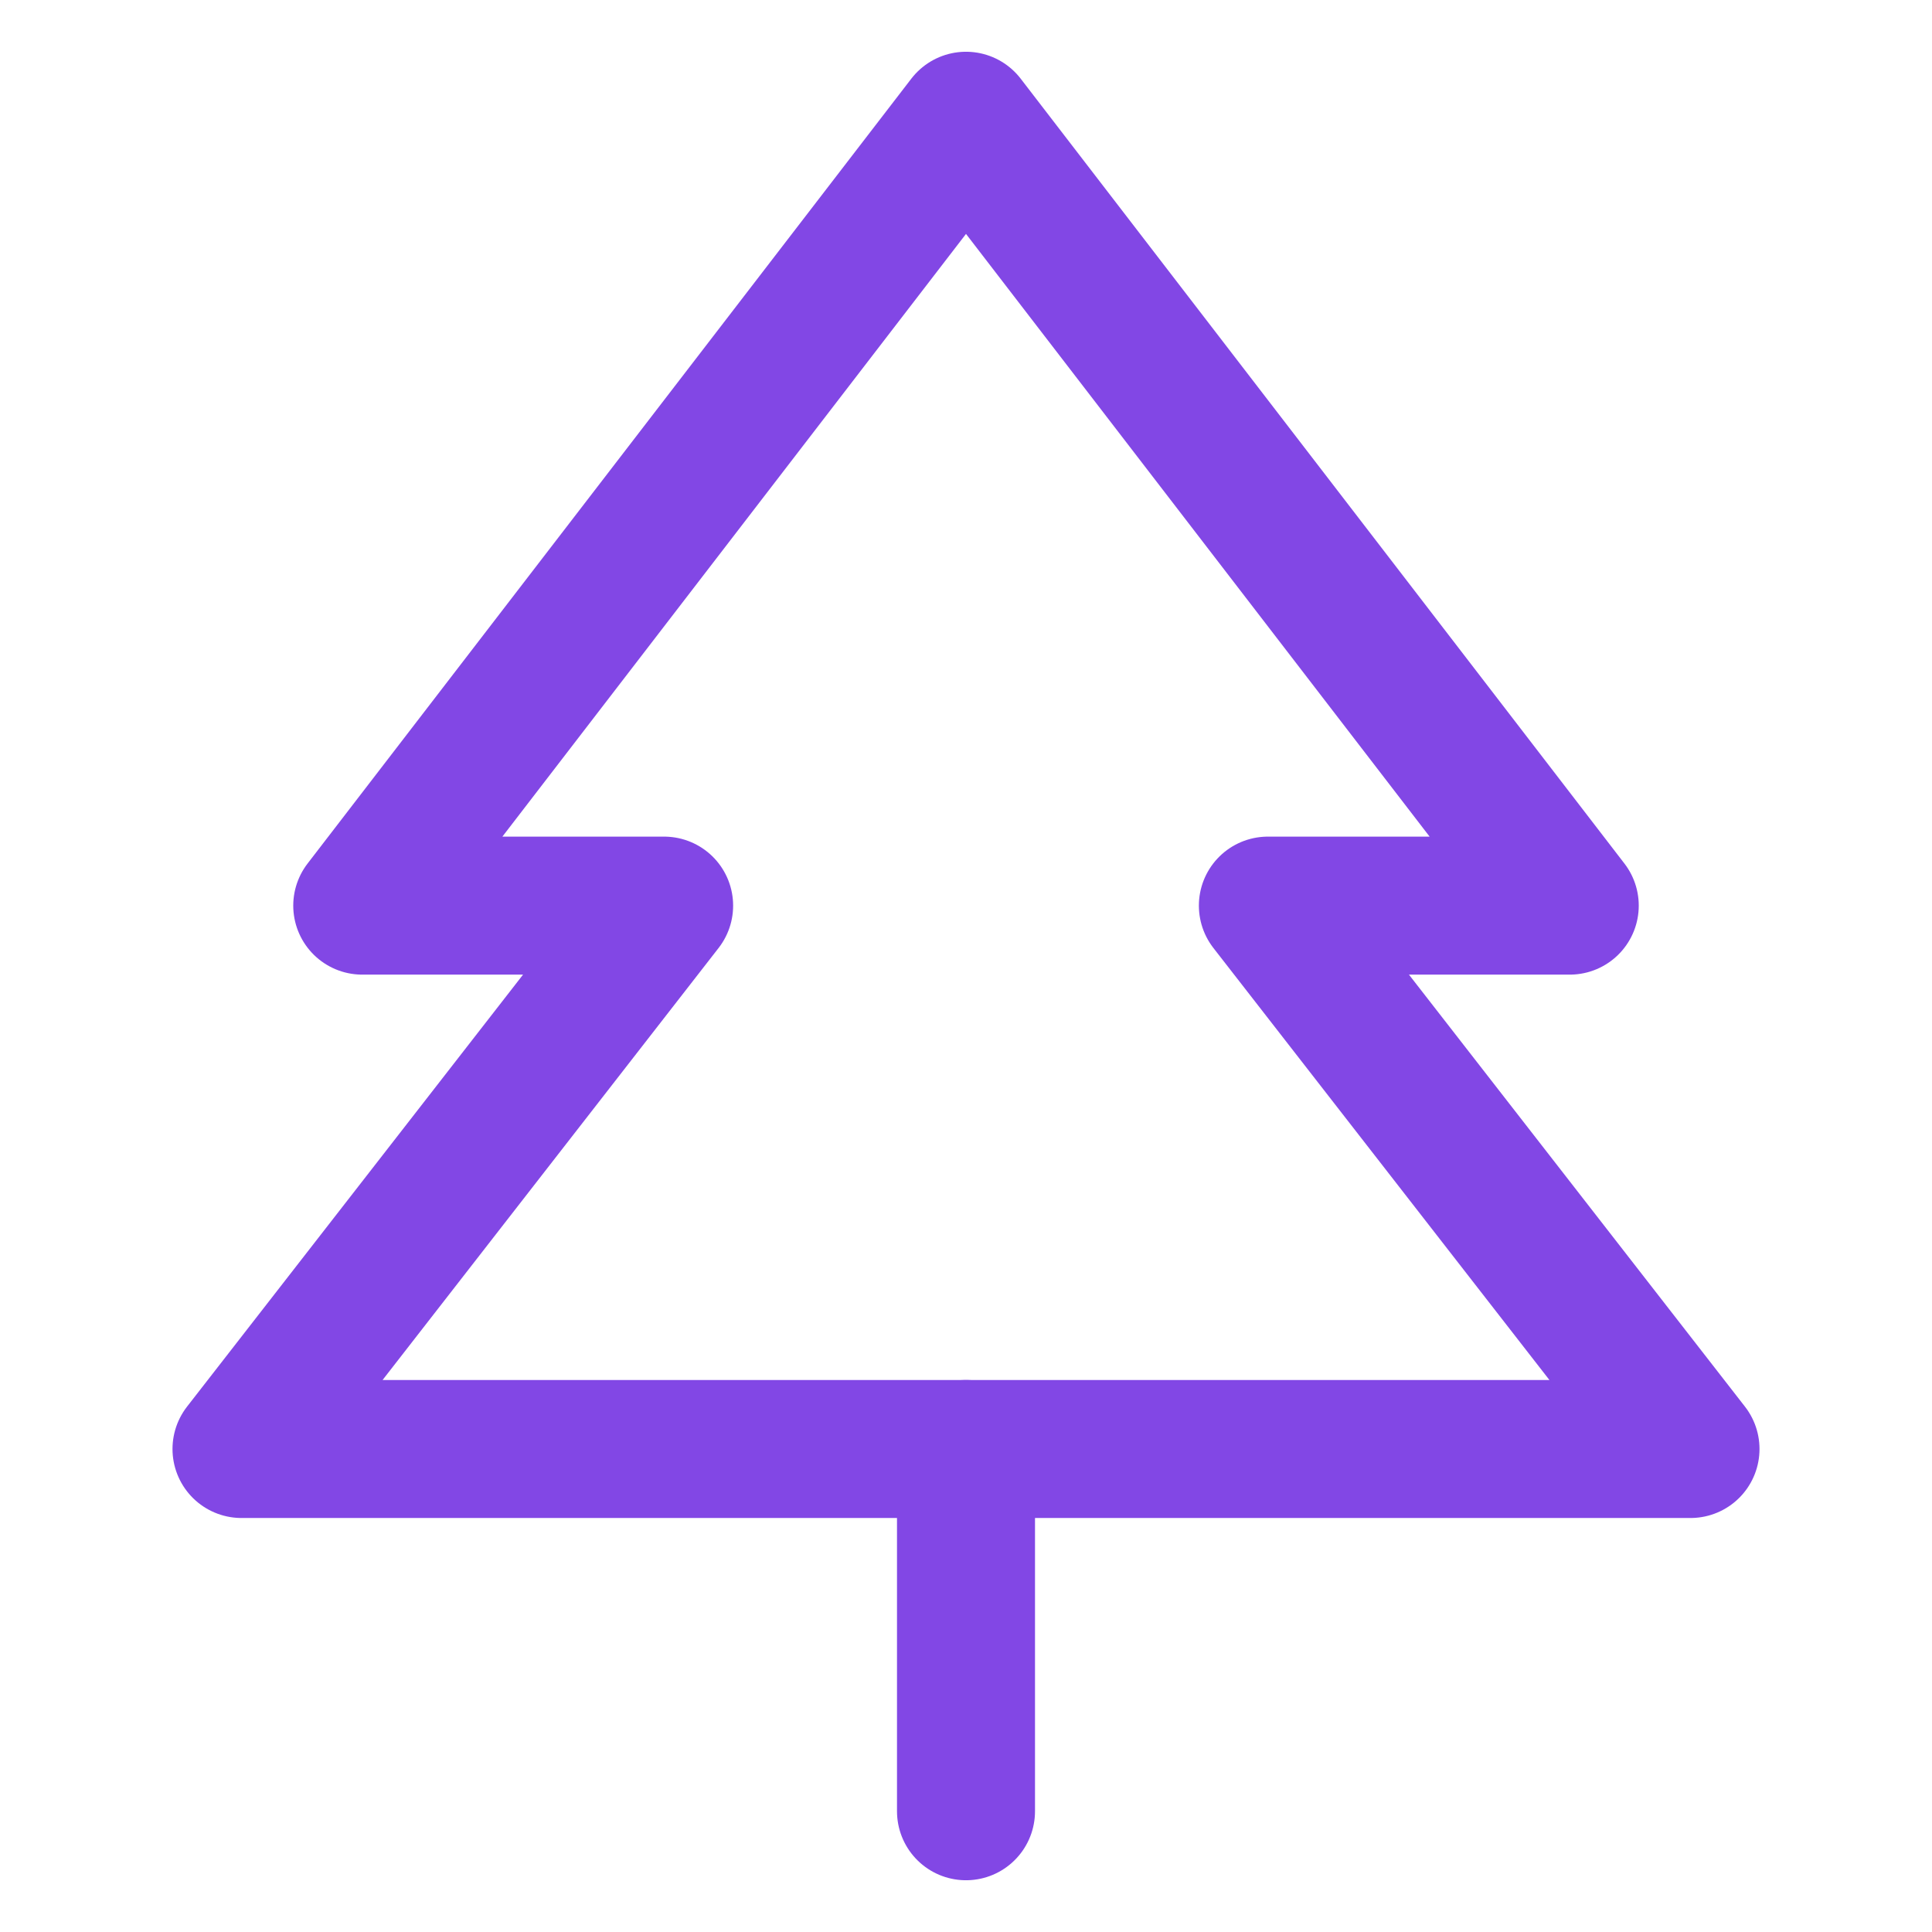 <svg width="28" height="28" viewBox="0 0 28 28" fill="none" xmlns="http://www.w3.org/2000/svg">
<path d="M14 1.75L5.25 13.125H9.625L3.5 21H24.5L18.375 13.125H22.75L14 1.75Z" stroke="#8247E5" stroke-width="2" stroke-linecap="round" stroke-linejoin="round"/>
<path d="M14 21V26.25" stroke="#8247E5" stroke-width="2" stroke-linecap="round" stroke-linejoin="round"/>
</svg>
